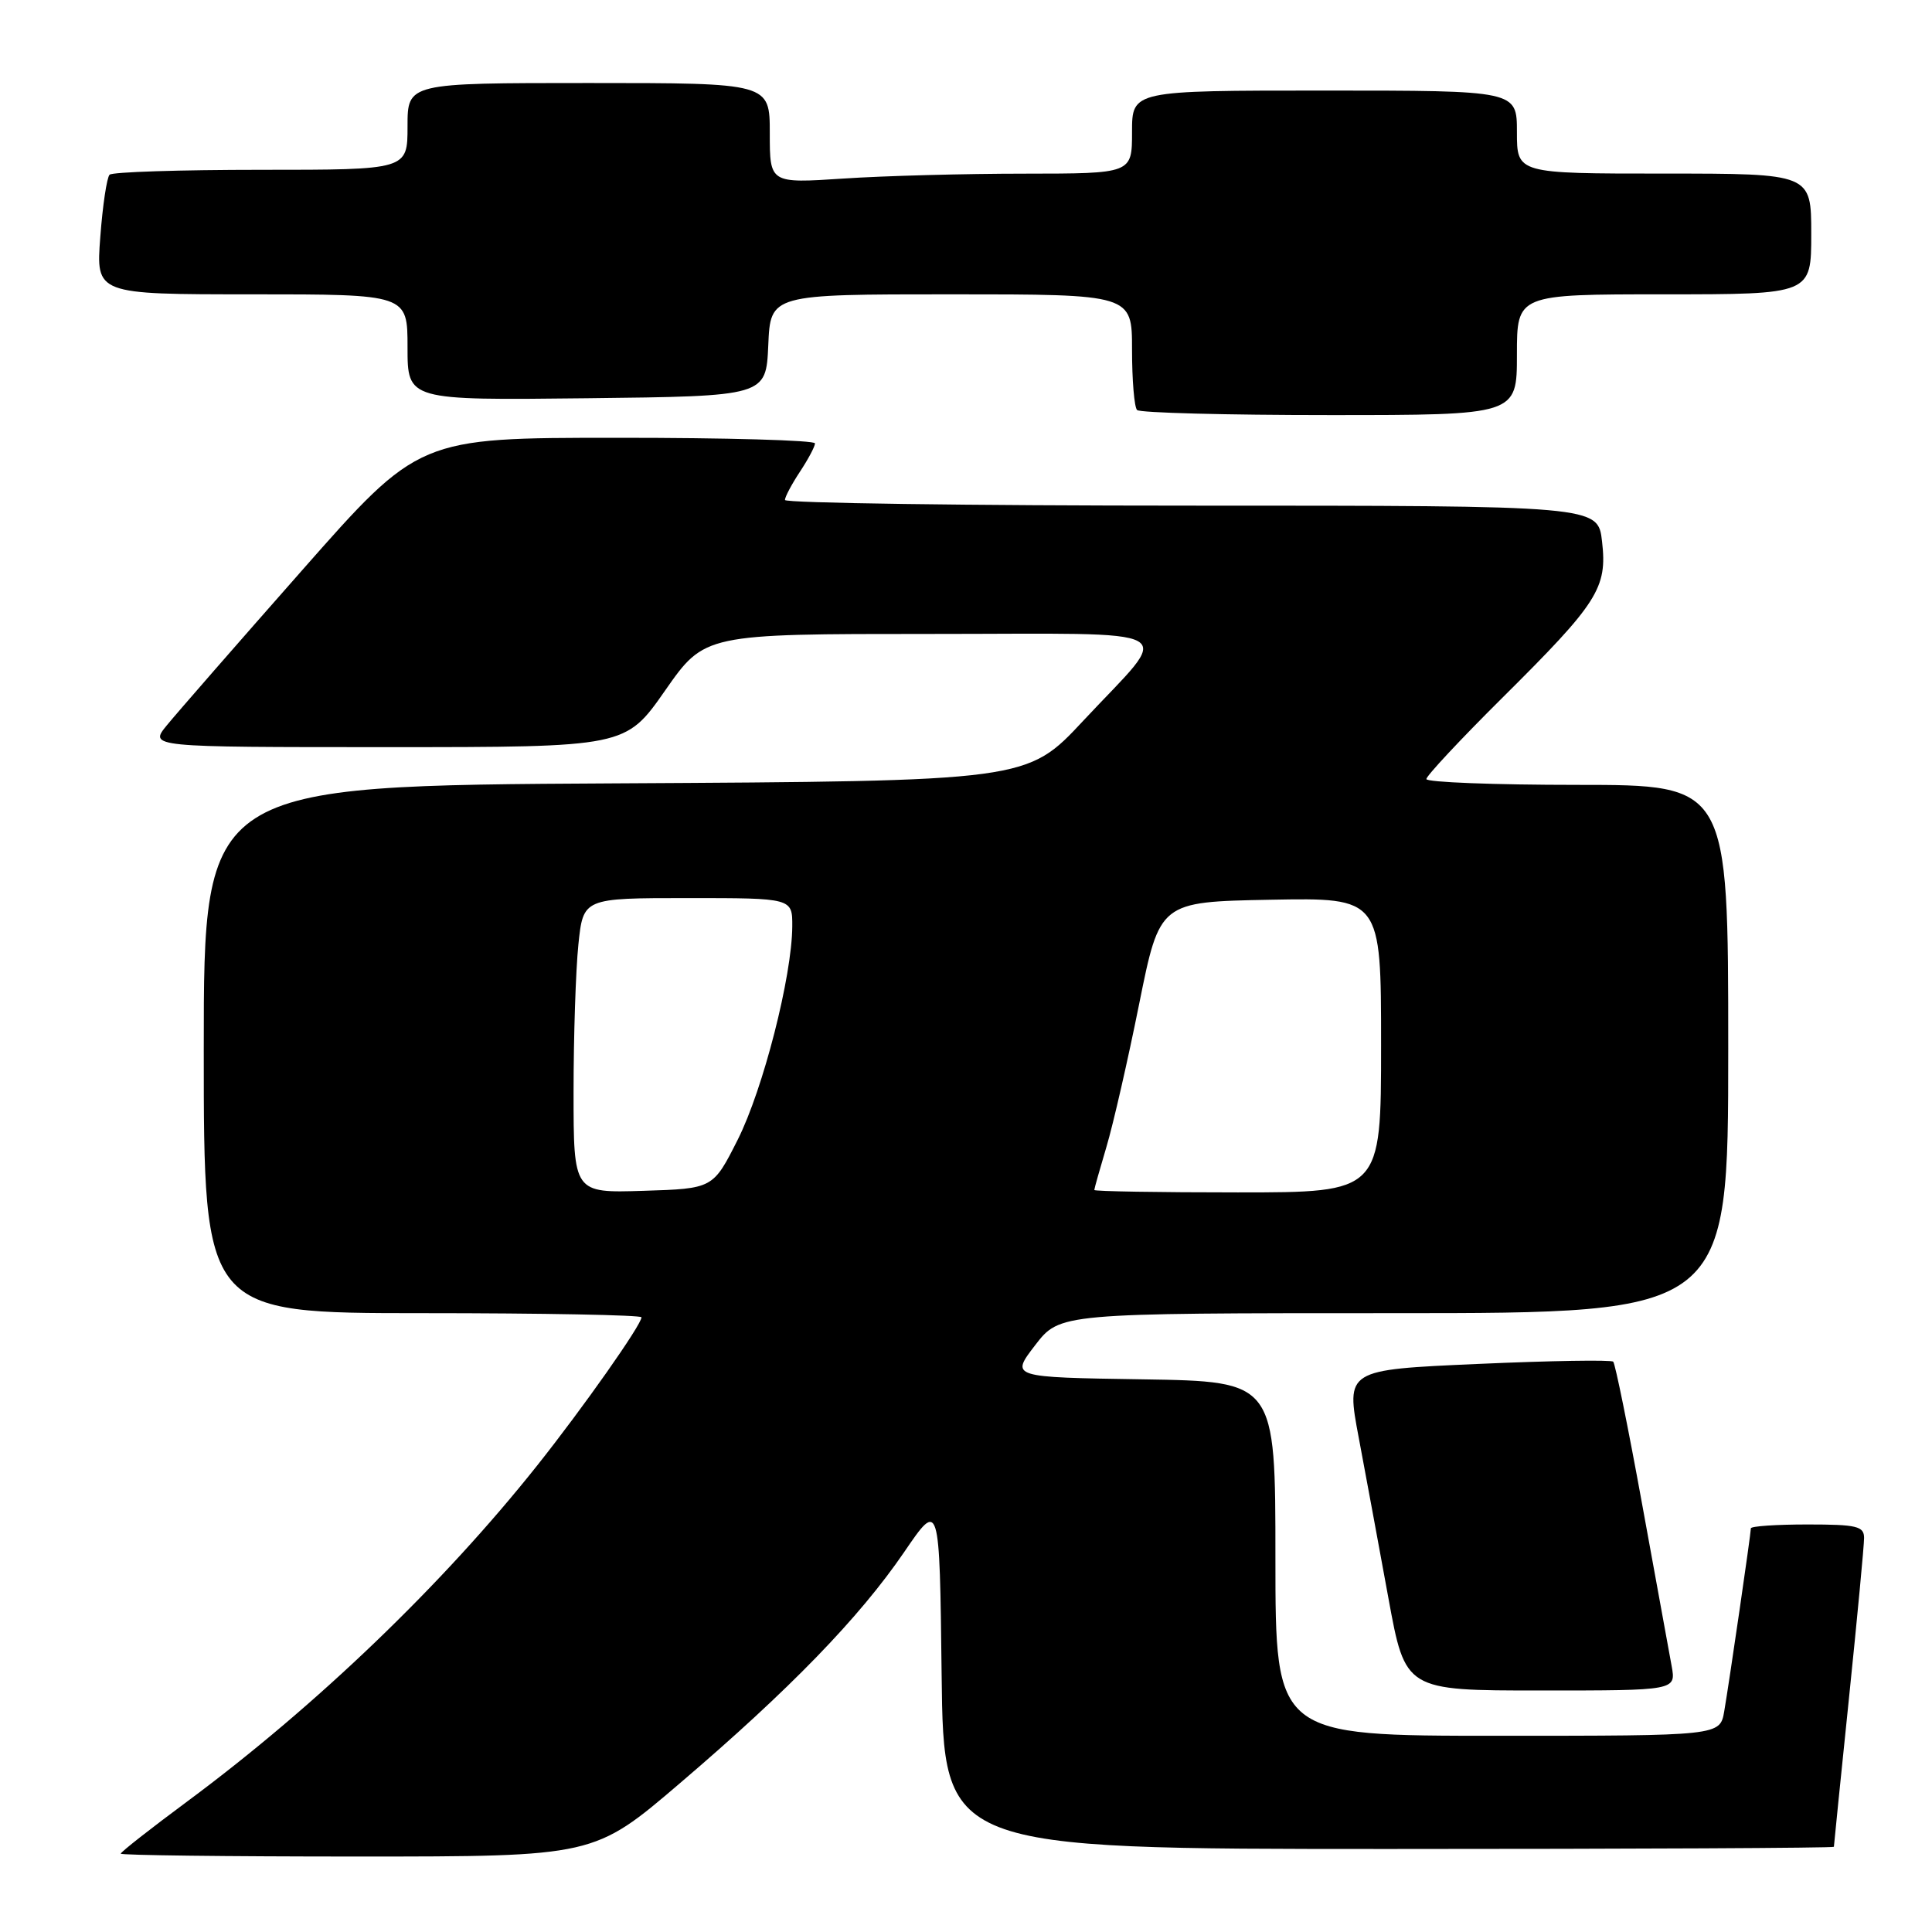 <?xml version="1.0" encoding="UTF-8" standalone="no"?>
<!DOCTYPE svg PUBLIC "-//W3C//DTD SVG 1.1//EN" "http://www.w3.org/Graphics/SVG/1.1/DTD/svg11.dtd" >
<svg xmlns="http://www.w3.org/2000/svg" xmlns:xlink="http://www.w3.org/1999/xlink" version="1.1" viewBox="0 0 256 256">
 <g >
 <path fill="currentColor"
d=" M 90.11 236.27 C 104.64 223.87 113.86 214.36 119.80 205.67 C 124.50 198.78 124.50 198.78 124.77 221.89 C 125.04 245.00 125.04 245.00 184.02 245.00 C 216.46 245.00 243.00 244.87 243.00 244.71 C 243.00 244.55 243.90 235.68 245.00 225.00 C 246.10 214.32 247.00 204.78 247.00 203.79 C 247.00 202.23 246.05 202.00 239.50 202.00 C 235.38 202.00 232.00 202.23 232.00 202.51 C 232.00 203.21 229.15 222.79 228.47 226.75 C 227.91 230.00 227.91 230.00 198.45 230.00 C 169.00 230.00 169.00 230.00 169.00 206.52 C 169.00 183.05 169.00 183.05 151.45 182.77 C 133.89 182.50 133.89 182.50 137.16 178.25 C 140.43 174.00 140.43 174.00 184.71 174.00 C 229.00 174.00 229.00 174.00 229.00 139.00 C 229.00 104.00 229.00 104.00 209.00 104.00 C 198.00 104.00 189.00 103.65 189.00 103.23 C 189.00 102.81 193.52 97.97 199.05 92.48 C 211.76 79.86 212.99 77.93 212.28 71.75 C 211.74 67.00 211.74 67.00 157.87 67.00 C 128.24 67.00 104.00 66.66 104.01 66.25 C 104.01 65.84 104.91 64.15 106.00 62.50 C 107.09 60.85 107.99 59.16 107.99 58.75 C 108.00 58.34 96.19 58.00 81.75 58.01 C 55.50 58.01 55.50 58.01 40.00 75.60 C 31.47 85.27 23.43 94.49 22.12 96.09 C 19.74 99.00 19.74 99.00 51.32 99.00 C 82.89 99.00 82.89 99.00 88.13 91.50 C 93.37 84.00 93.37 84.00 123.22 84.00 C 157.71 84.00 155.46 82.73 143.54 95.50 C 136.08 103.50 136.08 103.50 81.54 103.80 C 27.00 104.10 27.00 104.10 27.00 139.05 C 27.00 174.00 27.00 174.00 56.00 174.00 C 71.95 174.00 85.00 174.25 85.00 174.55 C 85.00 175.54 77.25 186.55 71.16 194.21 C 58.66 209.94 41.96 225.98 24.84 238.68 C 19.98 242.28 16.00 245.40 16.00 245.62 C 16.00 245.83 30.11 246.00 47.36 246.00 C 78.73 246.00 78.73 246.00 90.11 236.27 Z  M 221.50 220.75 C 221.17 218.96 219.41 209.27 217.57 199.20 C 215.74 189.14 214.02 180.69 213.76 180.43 C 213.50 180.17 205.42 180.30 195.81 180.73 C 178.34 181.50 178.34 181.50 180.04 190.50 C 180.97 195.45 182.74 205.01 183.97 211.75 C 186.21 224.00 186.21 224.00 204.15 224.00 C 222.09 224.00 222.09 224.00 221.50 220.75 Z  M 201.00 47.00 C 201.00 39.00 201.00 39.00 220.50 39.00 C 240.00 39.00 240.00 39.00 240.00 31.00 C 240.00 23.00 240.00 23.00 220.50 23.00 C 201.00 23.00 201.00 23.00 201.00 17.50 C 201.00 12.00 201.00 12.00 175.50 12.00 C 150.00 12.00 150.00 12.00 150.00 17.50 C 150.00 23.00 150.00 23.00 135.75 23.01 C 127.91 23.01 117.11 23.30 111.75 23.66 C 102.00 24.30 102.00 24.30 102.00 17.65 C 102.00 11.00 102.00 11.00 78.00 11.00 C 54.00 11.00 54.00 11.00 54.00 16.75 C 54.00 22.50 54.00 22.50 34.59 22.50 C 23.91 22.50 14.88 22.79 14.52 23.15 C 14.16 23.51 13.60 27.22 13.29 31.40 C 12.71 39.00 12.71 39.00 33.36 39.00 C 54.00 39.00 54.00 39.00 54.00 46.02 C 54.00 53.04 54.00 53.04 77.75 52.77 C 101.50 52.50 101.50 52.50 101.80 45.75 C 102.09 39.00 102.09 39.00 126.05 39.00 C 150.00 39.00 150.00 39.00 150.00 46.33 C 150.00 50.37 150.30 53.97 150.67 54.33 C 151.03 54.70 162.51 55.00 176.17 55.00 C 201.00 55.00 201.00 55.00 201.00 47.00 Z  M 76.00 144.68 C 76.00 137.32 76.29 128.53 76.64 125.15 C 77.28 119.00 77.28 119.00 91.14 119.00 C 105.00 119.00 105.00 119.00 104.98 122.75 C 104.94 129.39 101.12 144.31 97.76 151.00 C 94.48 157.50 94.48 157.50 85.24 157.79 C 76.00 158.08 76.00 158.08 76.00 144.68 Z  M 145.00 157.68 C 145.00 157.51 145.73 154.92 146.62 151.93 C 147.51 148.94 149.46 140.43 150.95 133.00 C 153.67 119.50 153.67 119.50 168.33 119.22 C 183.00 118.95 183.00 118.95 183.00 138.47 C 183.00 158.00 183.00 158.00 164.00 158.00 C 153.55 158.00 145.00 157.86 145.00 157.68 Z "/>
</g>
</svg>